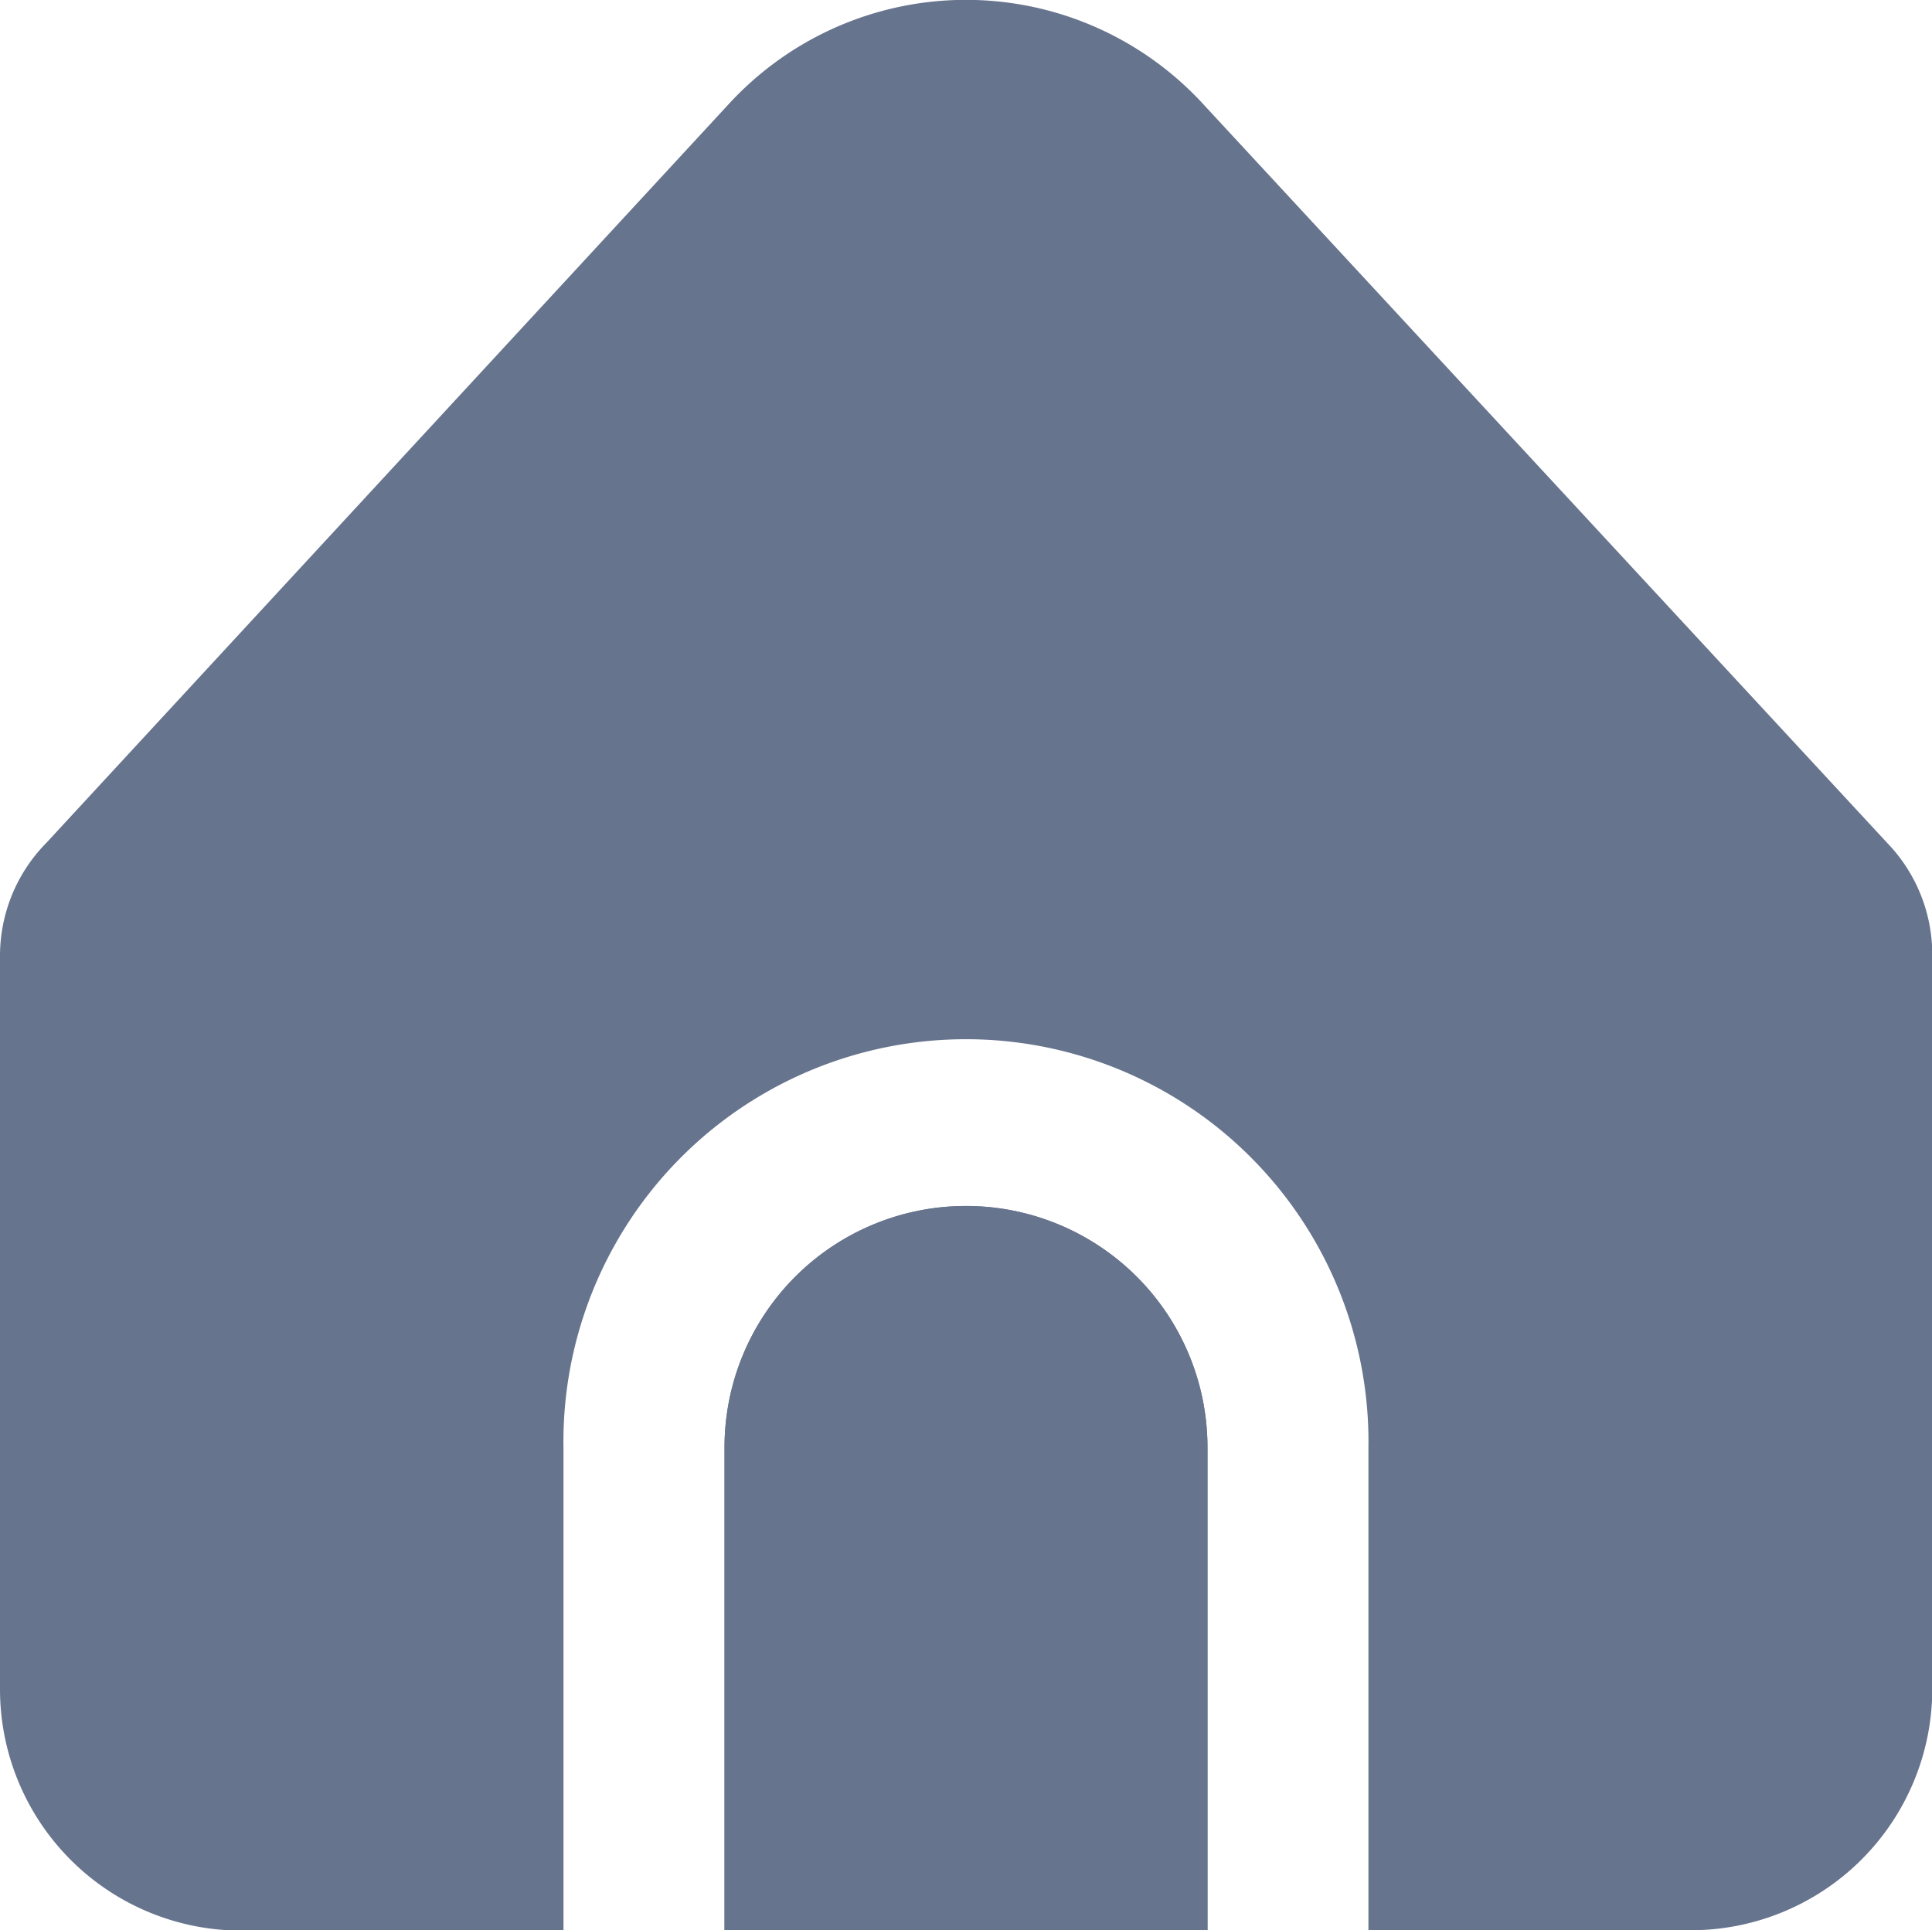 <svg xmlns="http://www.w3.org/2000/svg" width="20.682" height="20.669" viewBox="0 0 20.682 20.669">
  <g id="home_1_" data-name="home (1)" transform="translate(0 -0.16)">
    <path id="Path_465" data-name="Path 465" d="M194.585,319.841A2.585,2.585,0,0,0,192,322.426v5.17h5.17v-5.17A2.585,2.585,0,0,0,194.585,319.841Z" transform="translate(-184.244 -306.768)" fill="#67748e"/>
    <g id="Group_294" data-name="Group 294" transform="translate(0 0.16)">
      <path id="Path_466" data-name="Path 466" d="M14.649,15.658v5.17H18.1a2.585,2.585,0,0,0,2.585-2.585v-7.86a1.723,1.723,0,0,0-.485-1.2L12.873,1.267A3.447,3.447,0,0,0,8,1.075q-.1.092-.192.192L.5,9.181A1.724,1.724,0,0,0,0,10.4v7.847a2.585,2.585,0,0,0,2.585,2.585H6.032v-5.17a4.309,4.309,0,1,1,8.617,0Z" transform="translate(0 -0.16)" fill="#67748e"/>
      <path id="Path_467" data-name="Path 467" d="M194.585,319.841A2.585,2.585,0,0,0,192,322.426v5.17h5.17v-5.17A2.585,2.585,0,0,0,194.585,319.841Z" transform="translate(-184.244 -306.928)" fill="#67748e"/>
    </g>
  </g>
</svg>
